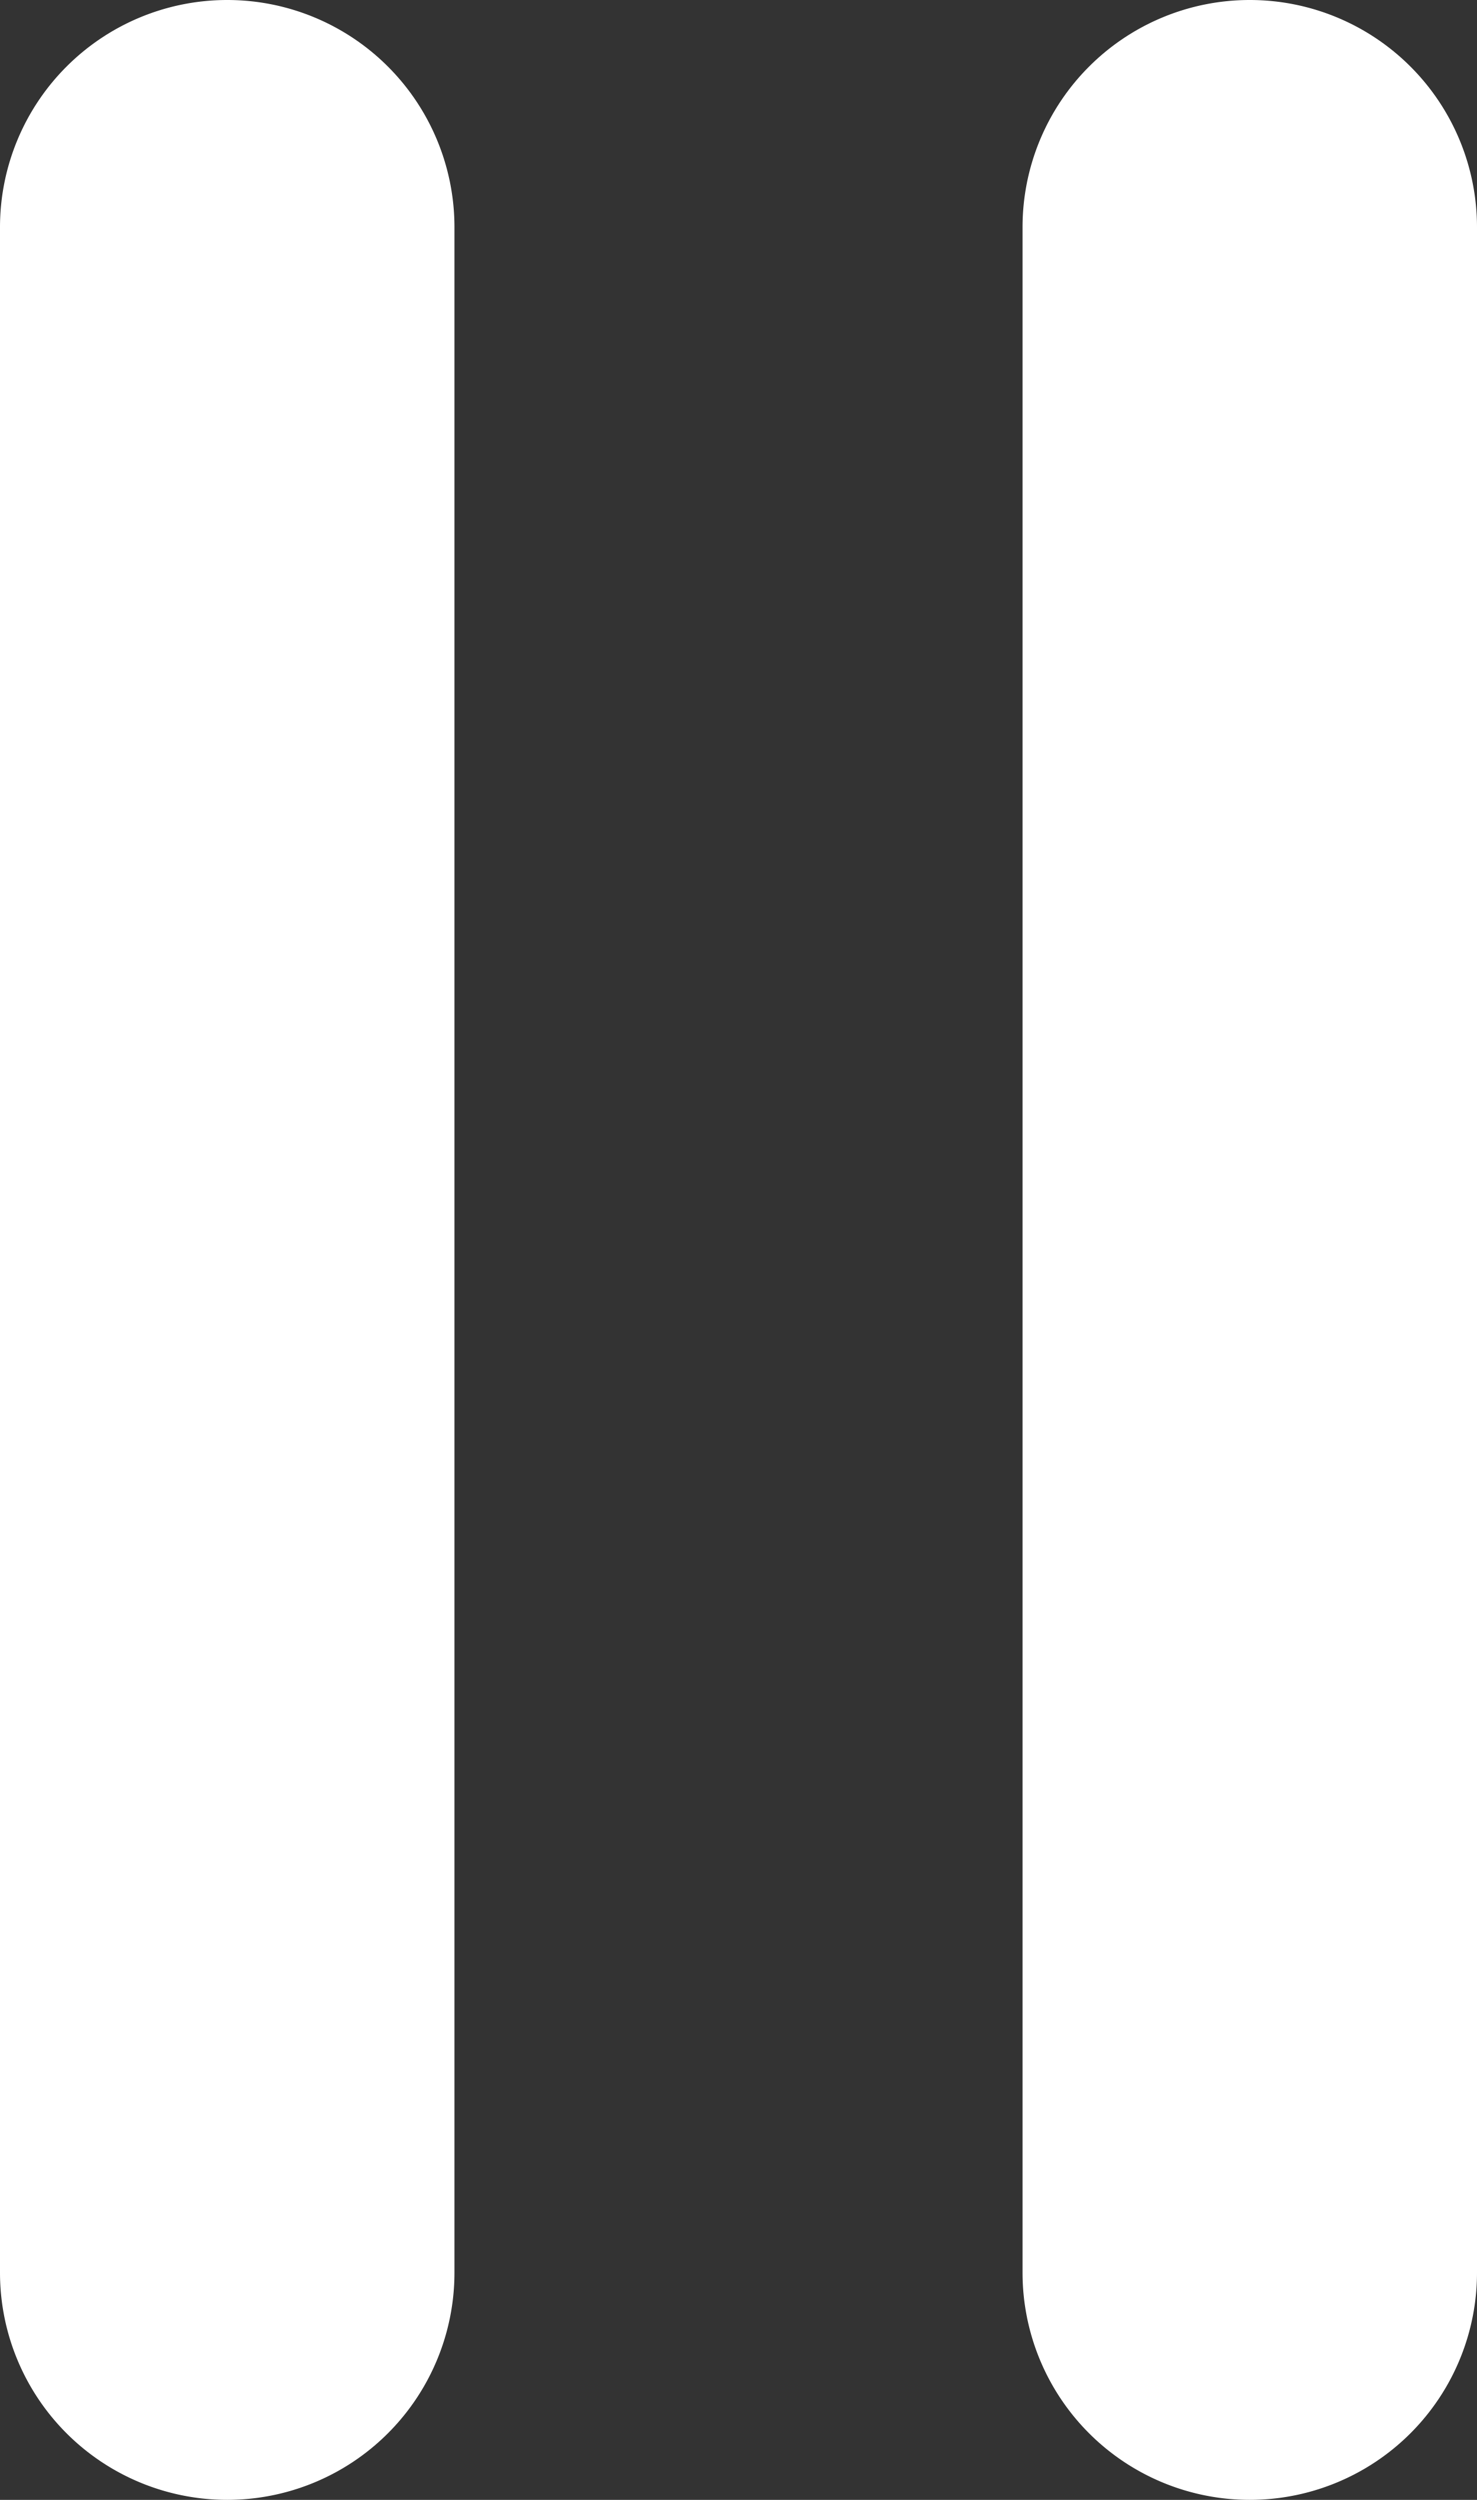 <svg xmlns="http://www.w3.org/2000/svg" width="13" height="22">
    <rect width="100%" height="100%" fill="#333333" stroke="none"/>
    <path fill="#fff" fill-rule="evenodd" d="M11 22a2 2 0 0 1-2-2V2a2 2 0 0 1 4 0v18a2 2 0 0 1-2 2zm-9 0a2 2 0 0 1-2-2V2a2 2 0 0 1 4 0v18a2 2 0 0 1-2 2z"/>
</svg>
